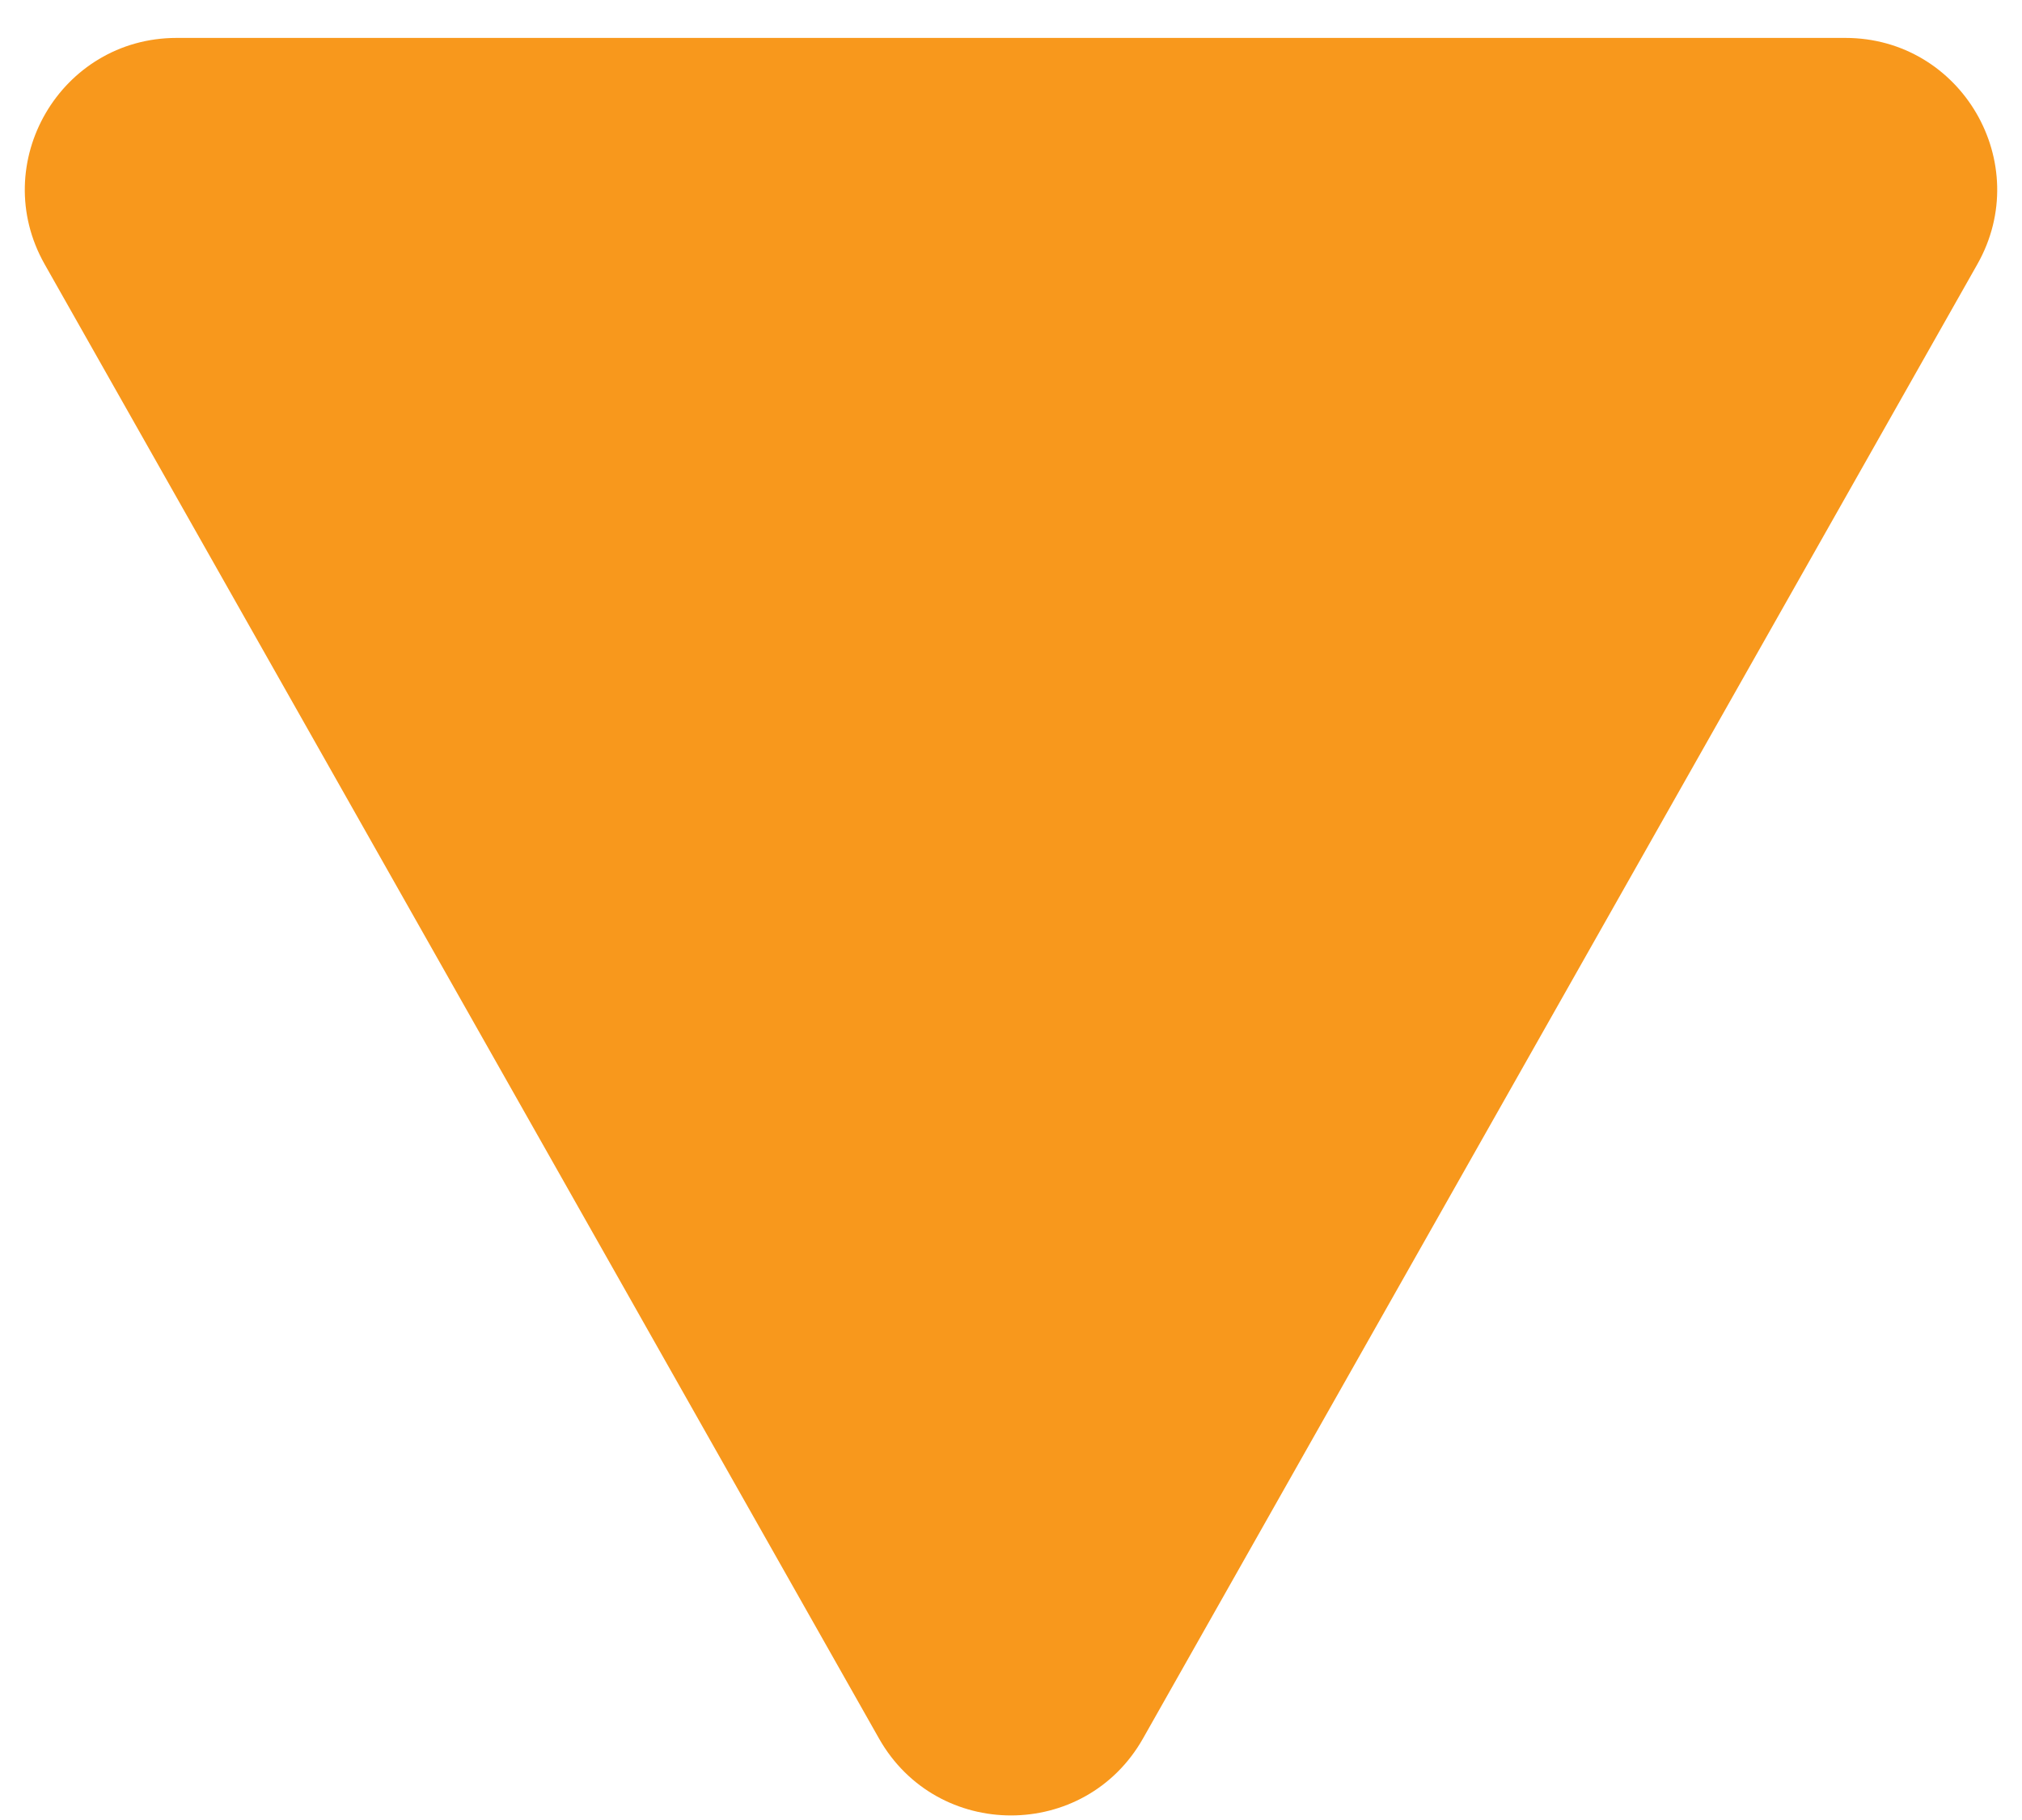 <svg width="40" height="36" viewBox="0 0 40 36" fill="none" xmlns="http://www.w3.org/2000/svg">
<path d="M22.611 34.388C21.462 36.417 18.538 36.417 17.389 34.388L0.884 5.228C-0.248 3.228 1.197 0.75 3.495 0.75L36.505 0.75C38.803 0.75 40.248 3.228 39.116 5.228L22.611 34.388Z" fill="#F8981C"/>
</svg>
